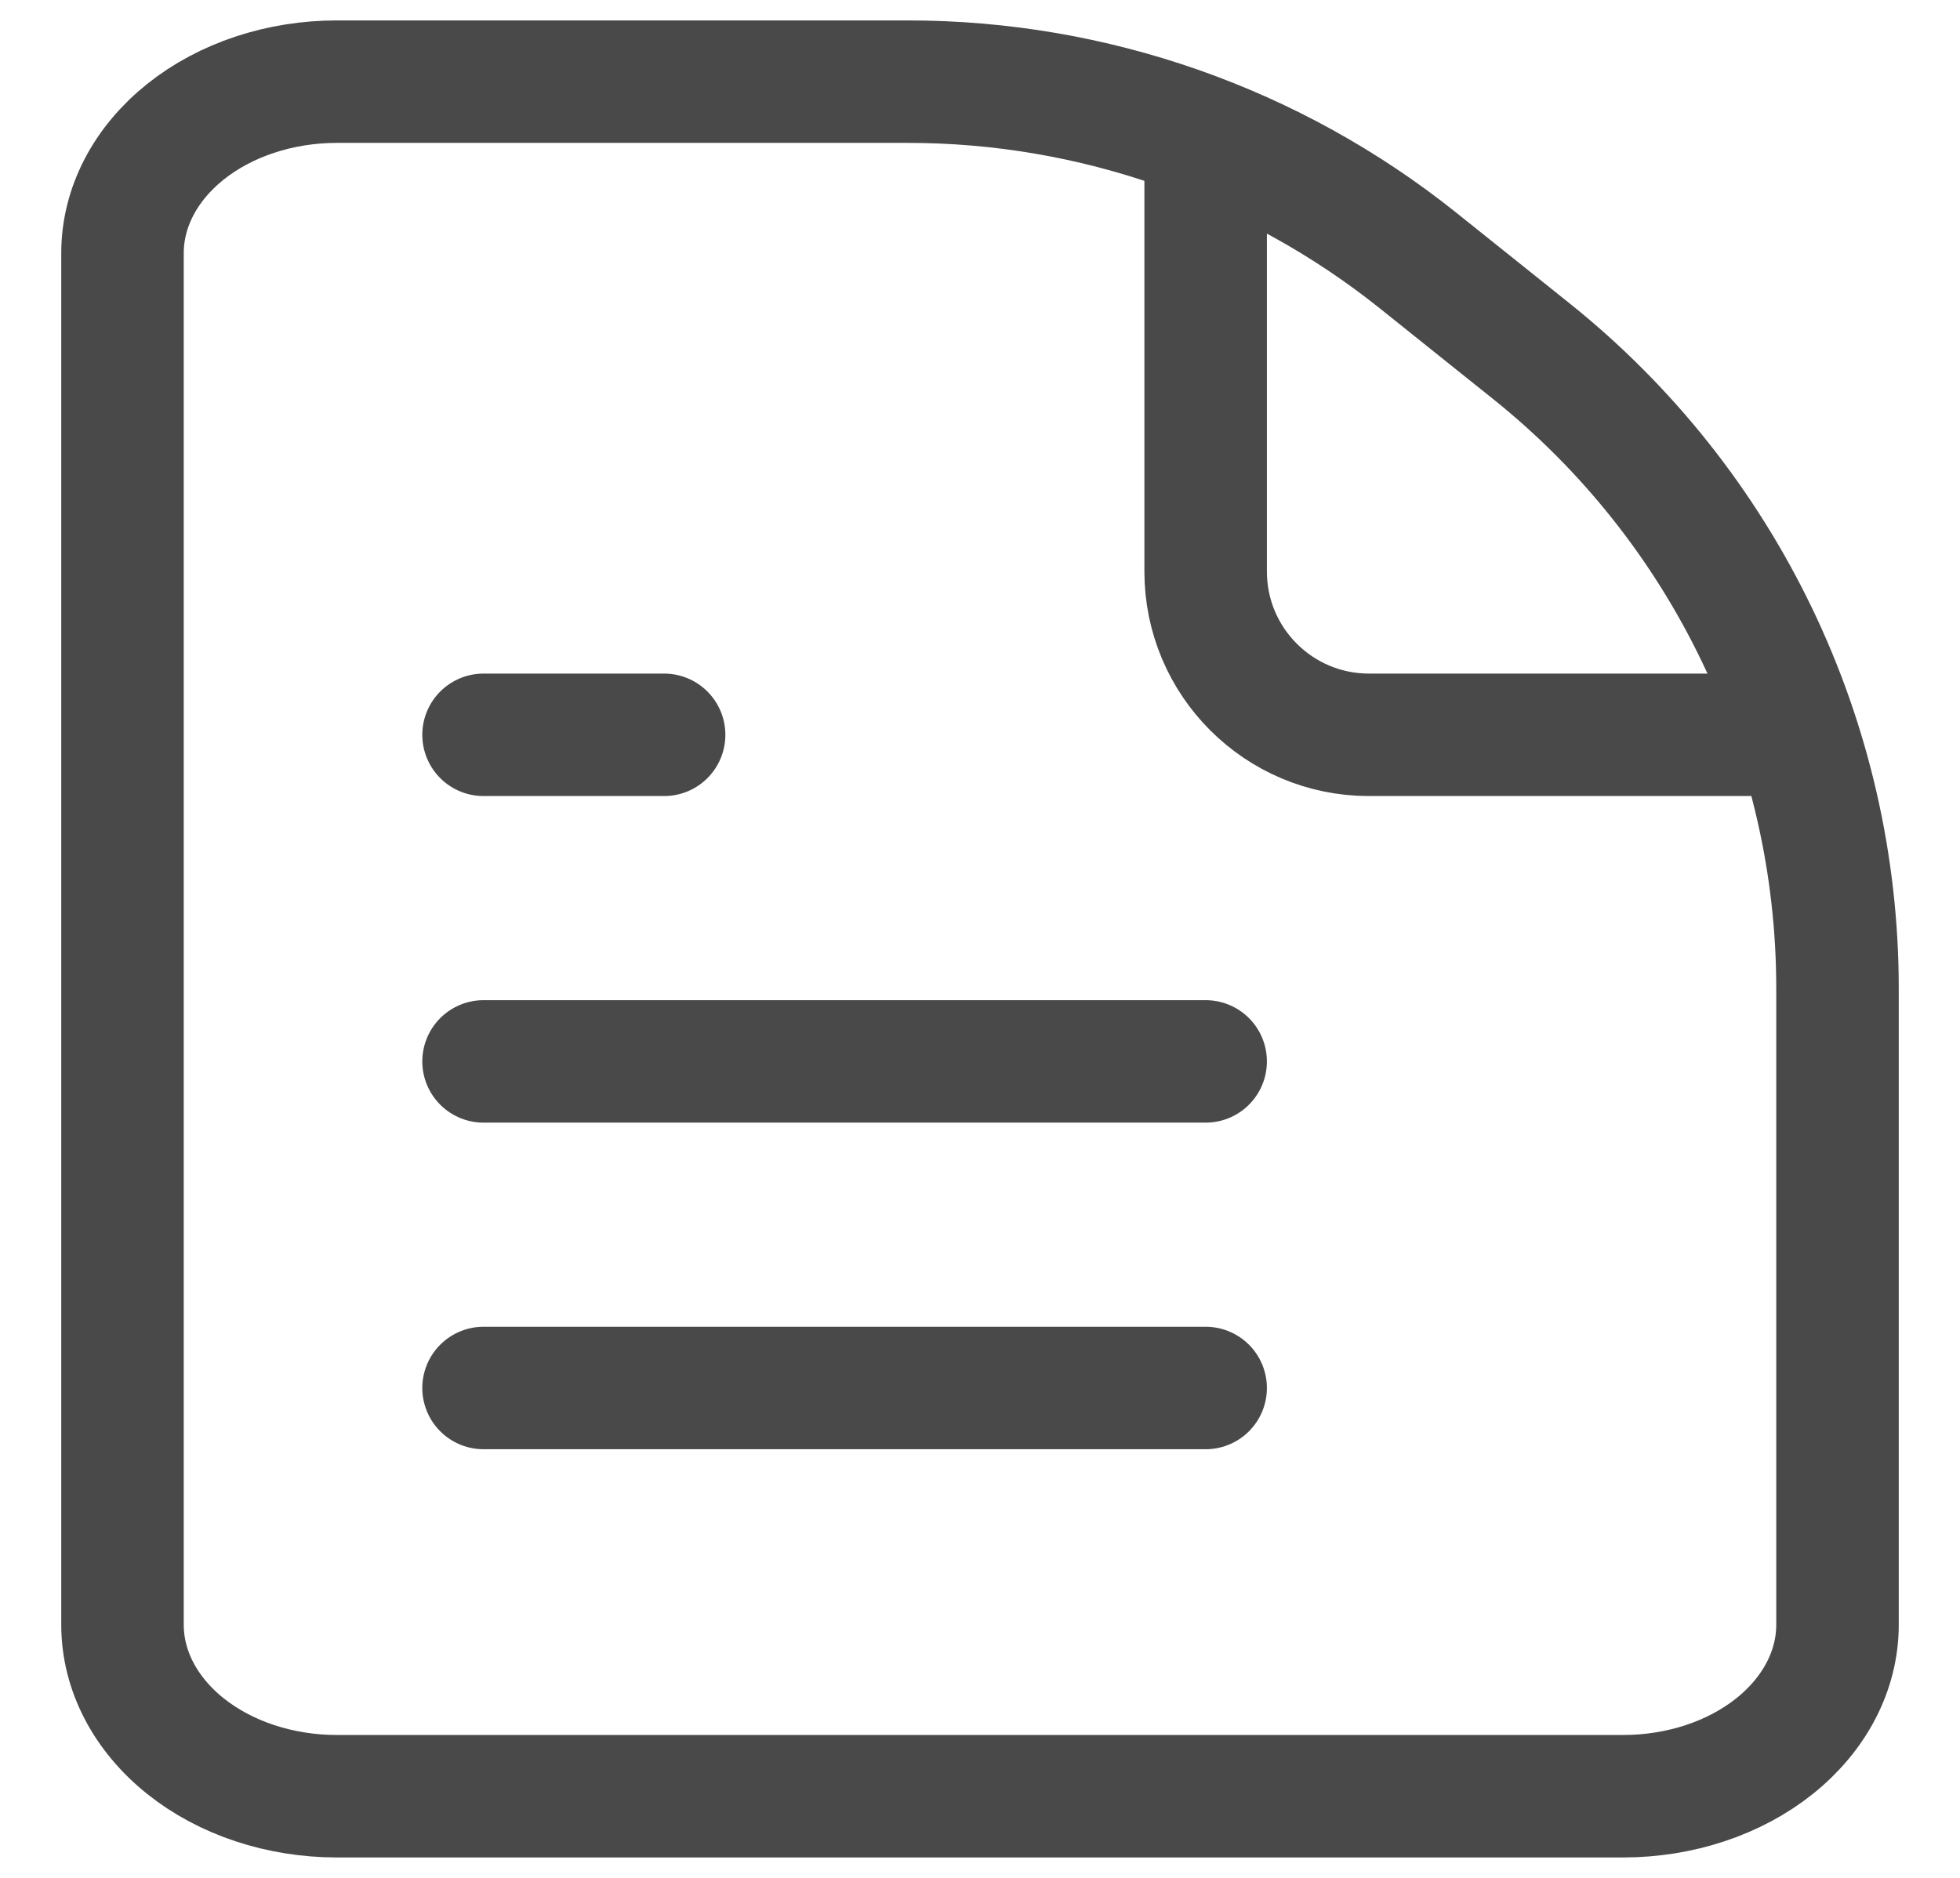 <svg width="24" height="23" viewBox="0 0 24 23" fill="none" xmlns="http://www.w3.org/2000/svg">
<path d="M17.364 3.191C15.591 1.773 13.388 1 11.117 1H4.125C3.429 1 2.761 1.221 2.269 1.615C1.777 2.009 1.5 2.543 1.5 3.1V19.9C1.5 20.457 1.777 20.991 2.269 21.385C2.761 21.779 3.429 22 4.125 22H19.875C20.571 22 21.239 21.779 21.731 21.385C22.223 20.991 22.5 20.457 22.5 19.9V12.106C22.5 9.068 21.119 6.195 18.747 4.298L17.364 3.191Z" stroke="#494949" stroke-width="1.5" stroke-linecap="round" stroke-linejoin="round"/>
<path d="M14.763 2V7C14.763 8.105 15.659 9 16.763 9H21.395" stroke="#494949" stroke-width="1.5" stroke-linecap="round" stroke-linejoin="round"/>
<path d="M14.763 13H5.921" stroke="#494949" stroke-width="1.5" stroke-linecap="round" stroke-linejoin="round"/>
<path d="M14.763 17H5.921" stroke="#494949" stroke-width="1.5" stroke-linecap="round" stroke-linejoin="round"/>
<path d="M8.132 9H7.026H5.921" stroke="#494949" stroke-width="1.5" stroke-linecap="round" stroke-linejoin="round"/>
</svg>
